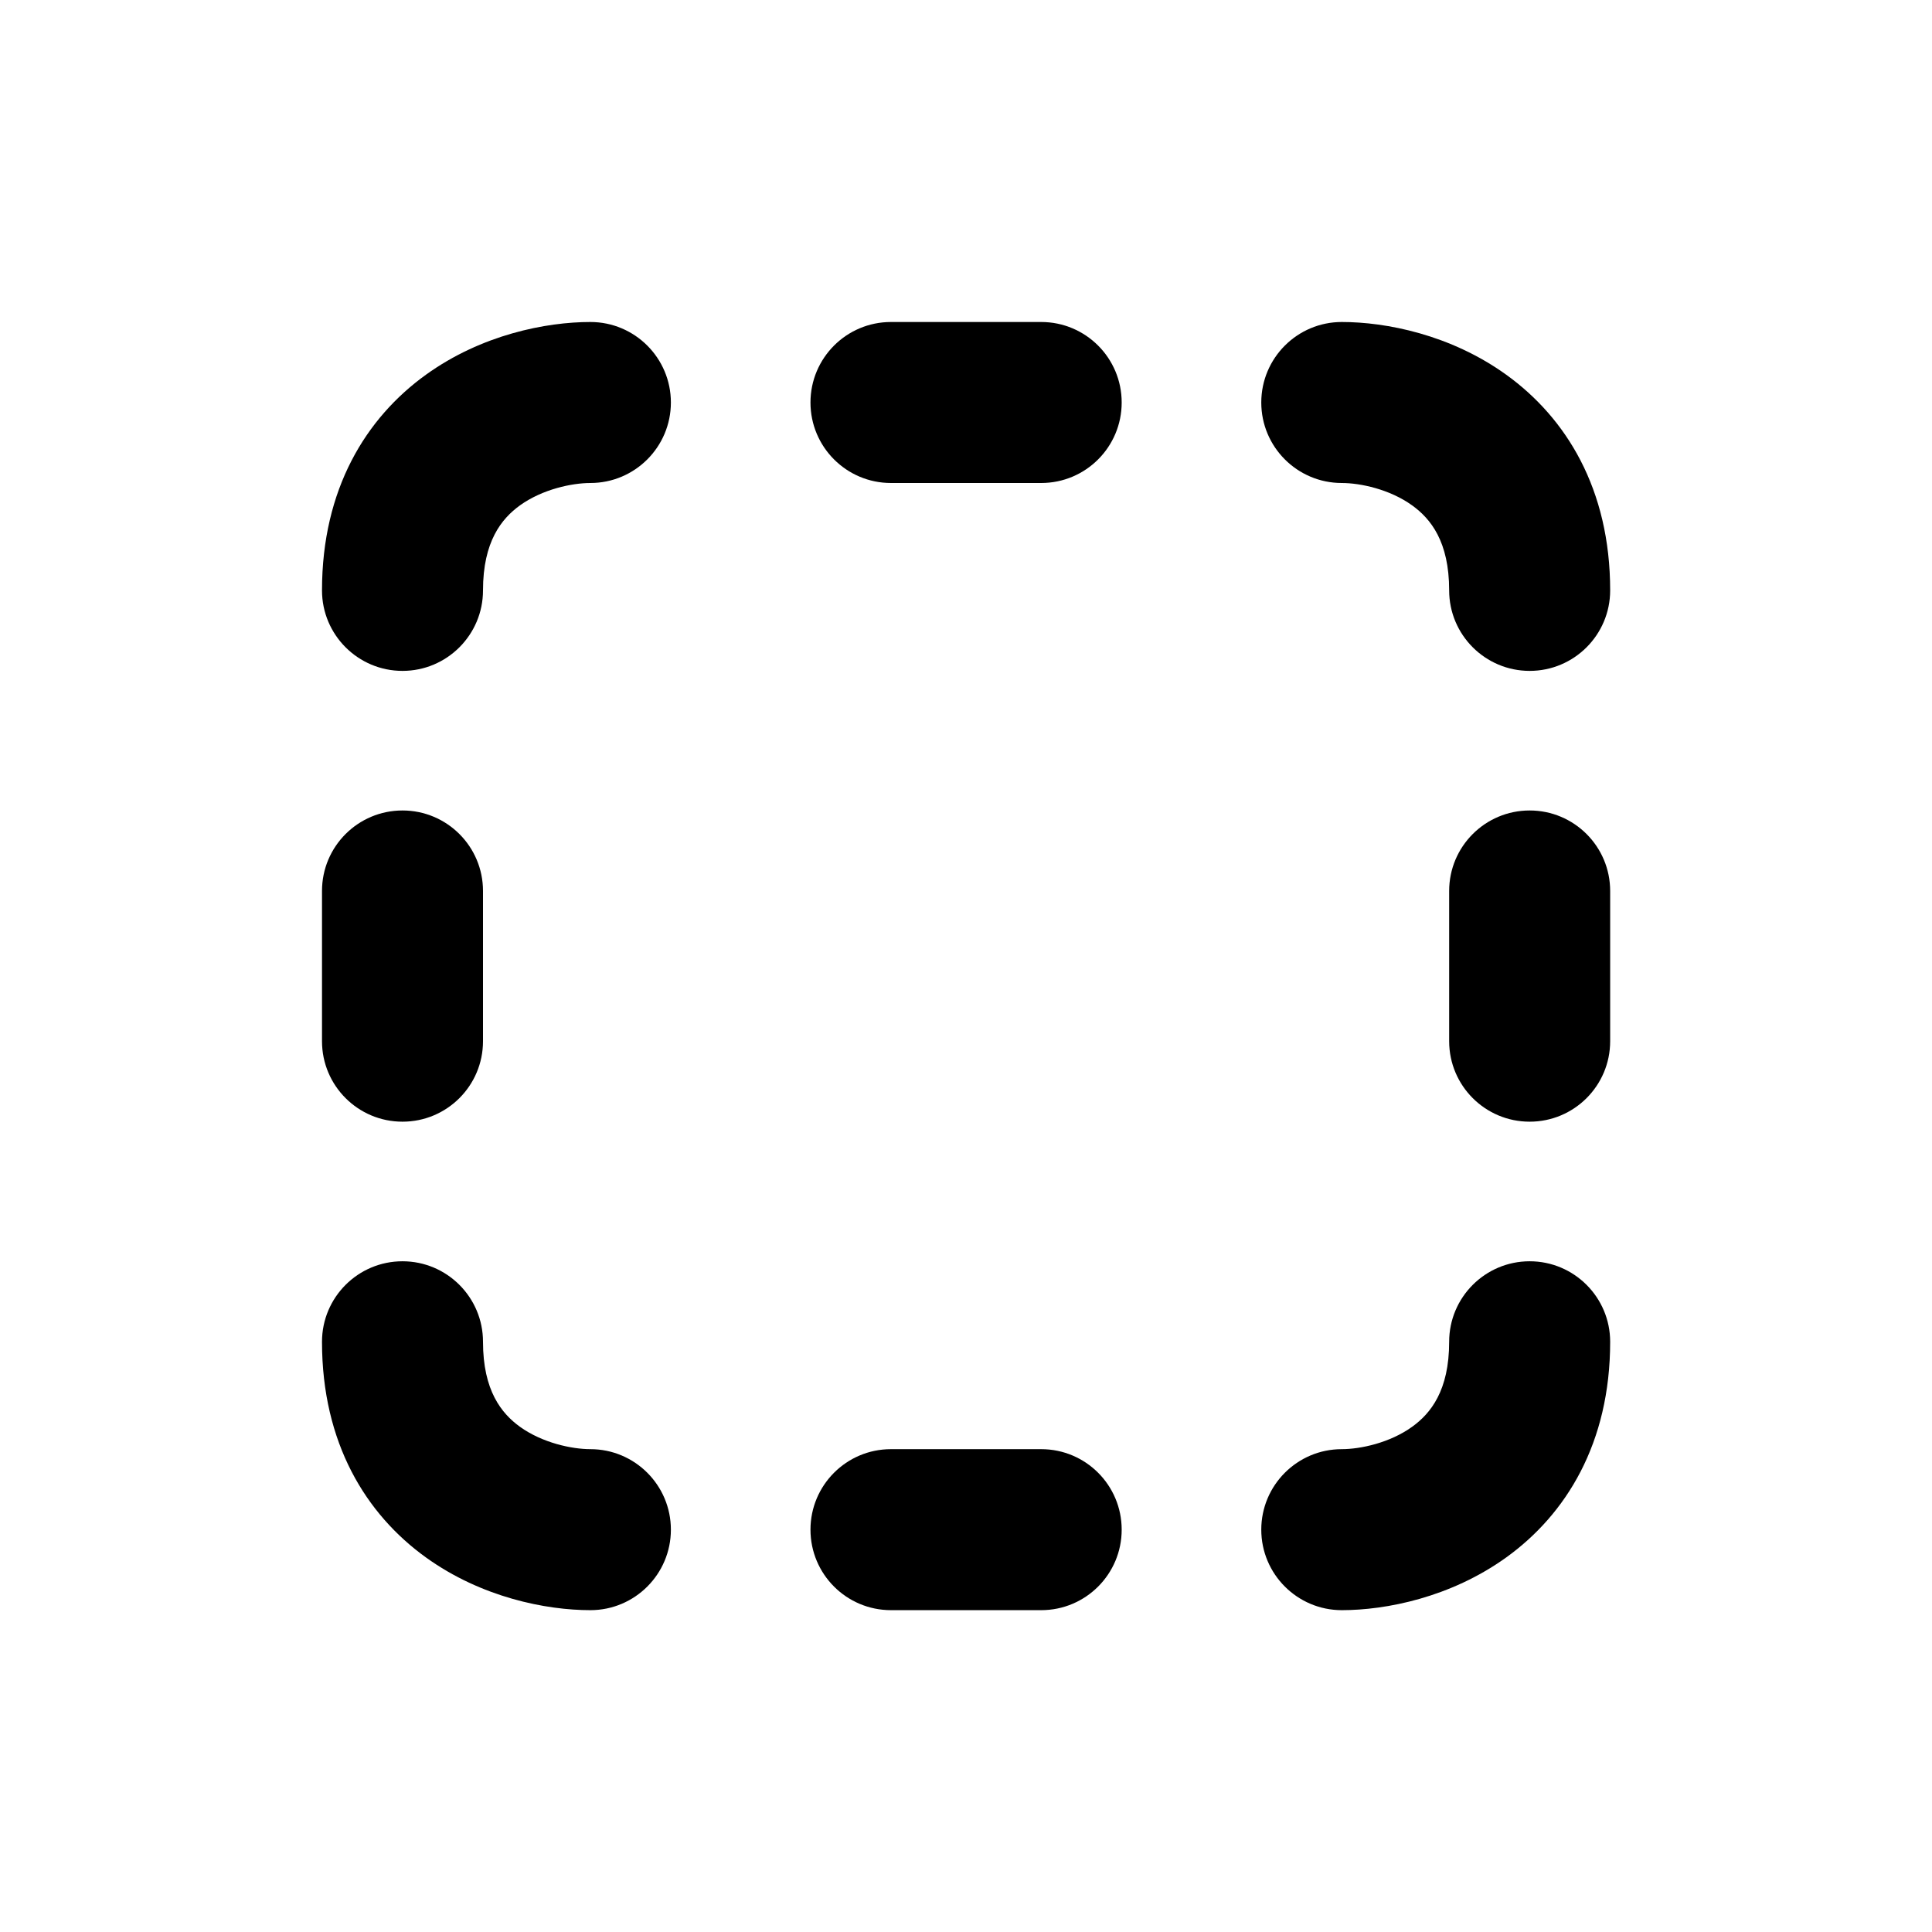 <svg width="24" height="24" viewBox="0 0 24 24" fill="none" xmlns="http://www.w3.org/2000/svg">
<path d="M18.002 7.334C18.002 7.886 18.45 8.334 19.002 8.334C19.554 8.334 20.002 7.886 20.002 7.334C20.002 6.074 19.455 5.191 18.711 4.655C18.018 4.156 17.217 4 16.668 4C16.116 4 15.668 4.448 15.668 5C15.668 5.552 16.116 6 16.668 6C16.897 6 17.263 6.077 17.542 6.278C17.771 6.443 18.002 6.726 18.002 7.334Z" fill="black"/>
<path d="M5 8.334C4.448 8.334 4 7.886 4 7.334C4 6.074 4.547 5.191 5.291 4.655C5.984 4.156 6.785 4 7.334 4C7.886 4 8.334 4.448 8.334 5C8.334 5.552 7.886 6 7.334 6C7.105 6 6.739 6.077 6.459 6.278C6.231 6.443 6 6.726 6 7.334C6 7.886 5.552 8.334 5 8.334Z" fill="black"/>
<path d="M11.068 4C10.515 4 10.068 4.448 10.068 5C10.068 5.552 10.515 6 11.068 6H12.934C13.487 6 13.934 5.552 13.934 5C13.934 4.448 13.487 4 12.934 4H11.068Z" fill="black"/>
<path d="M11.068 18.002C10.515 18.002 10.068 18.45 10.068 19.002C10.068 19.554 10.515 20.002 11.068 20.002H12.934C13.487 20.002 13.934 19.554 13.934 19.002C13.934 18.45 13.487 18.002 12.934 18.002H11.068Z" fill="black"/>
<path d="M19.002 10.068C19.554 10.068 20.002 10.515 20.002 11.068V12.934C20.002 13.487 19.554 13.934 19.002 13.934C18.45 13.934 18.002 13.487 18.002 12.934V11.068C18.002 10.515 18.45 10.068 19.002 10.068Z" fill="black"/>
<path d="M6 11.068C6 10.515 5.552 10.068 5 10.068C4.448 10.068 4 10.515 4 11.068V12.934C4 13.487 4.448 13.934 5 13.934C5.552 13.934 6 13.487 6 12.934V11.068Z" fill="black"/>
<path d="M19.002 15.668C19.554 15.668 20.002 16.116 20.002 16.668C20.002 17.928 19.455 18.811 18.711 19.347C18.018 19.845 17.217 20.002 16.668 20.002C16.116 20.002 15.668 19.554 15.668 19.002C15.668 18.45 16.116 18.002 16.668 18.002C16.897 18.002 17.263 17.925 17.542 17.724C17.771 17.559 18.002 17.276 18.002 16.668C18.002 16.116 18.45 15.668 19.002 15.668Z" fill="black"/>
<path d="M6 16.668C6 16.116 5.552 15.668 5 15.668C4.448 15.668 4 16.116 4 16.668C4 17.928 4.547 18.811 5.291 19.347C5.983 19.845 6.785 20.002 7.334 20.002C7.886 20.002 8.334 19.554 8.334 19.002C8.334 18.45 7.886 18.002 7.334 18.002C7.105 18.002 6.739 17.925 6.459 17.724C6.231 17.559 6 17.276 6 16.668Z" fill="black"/>
</svg>
